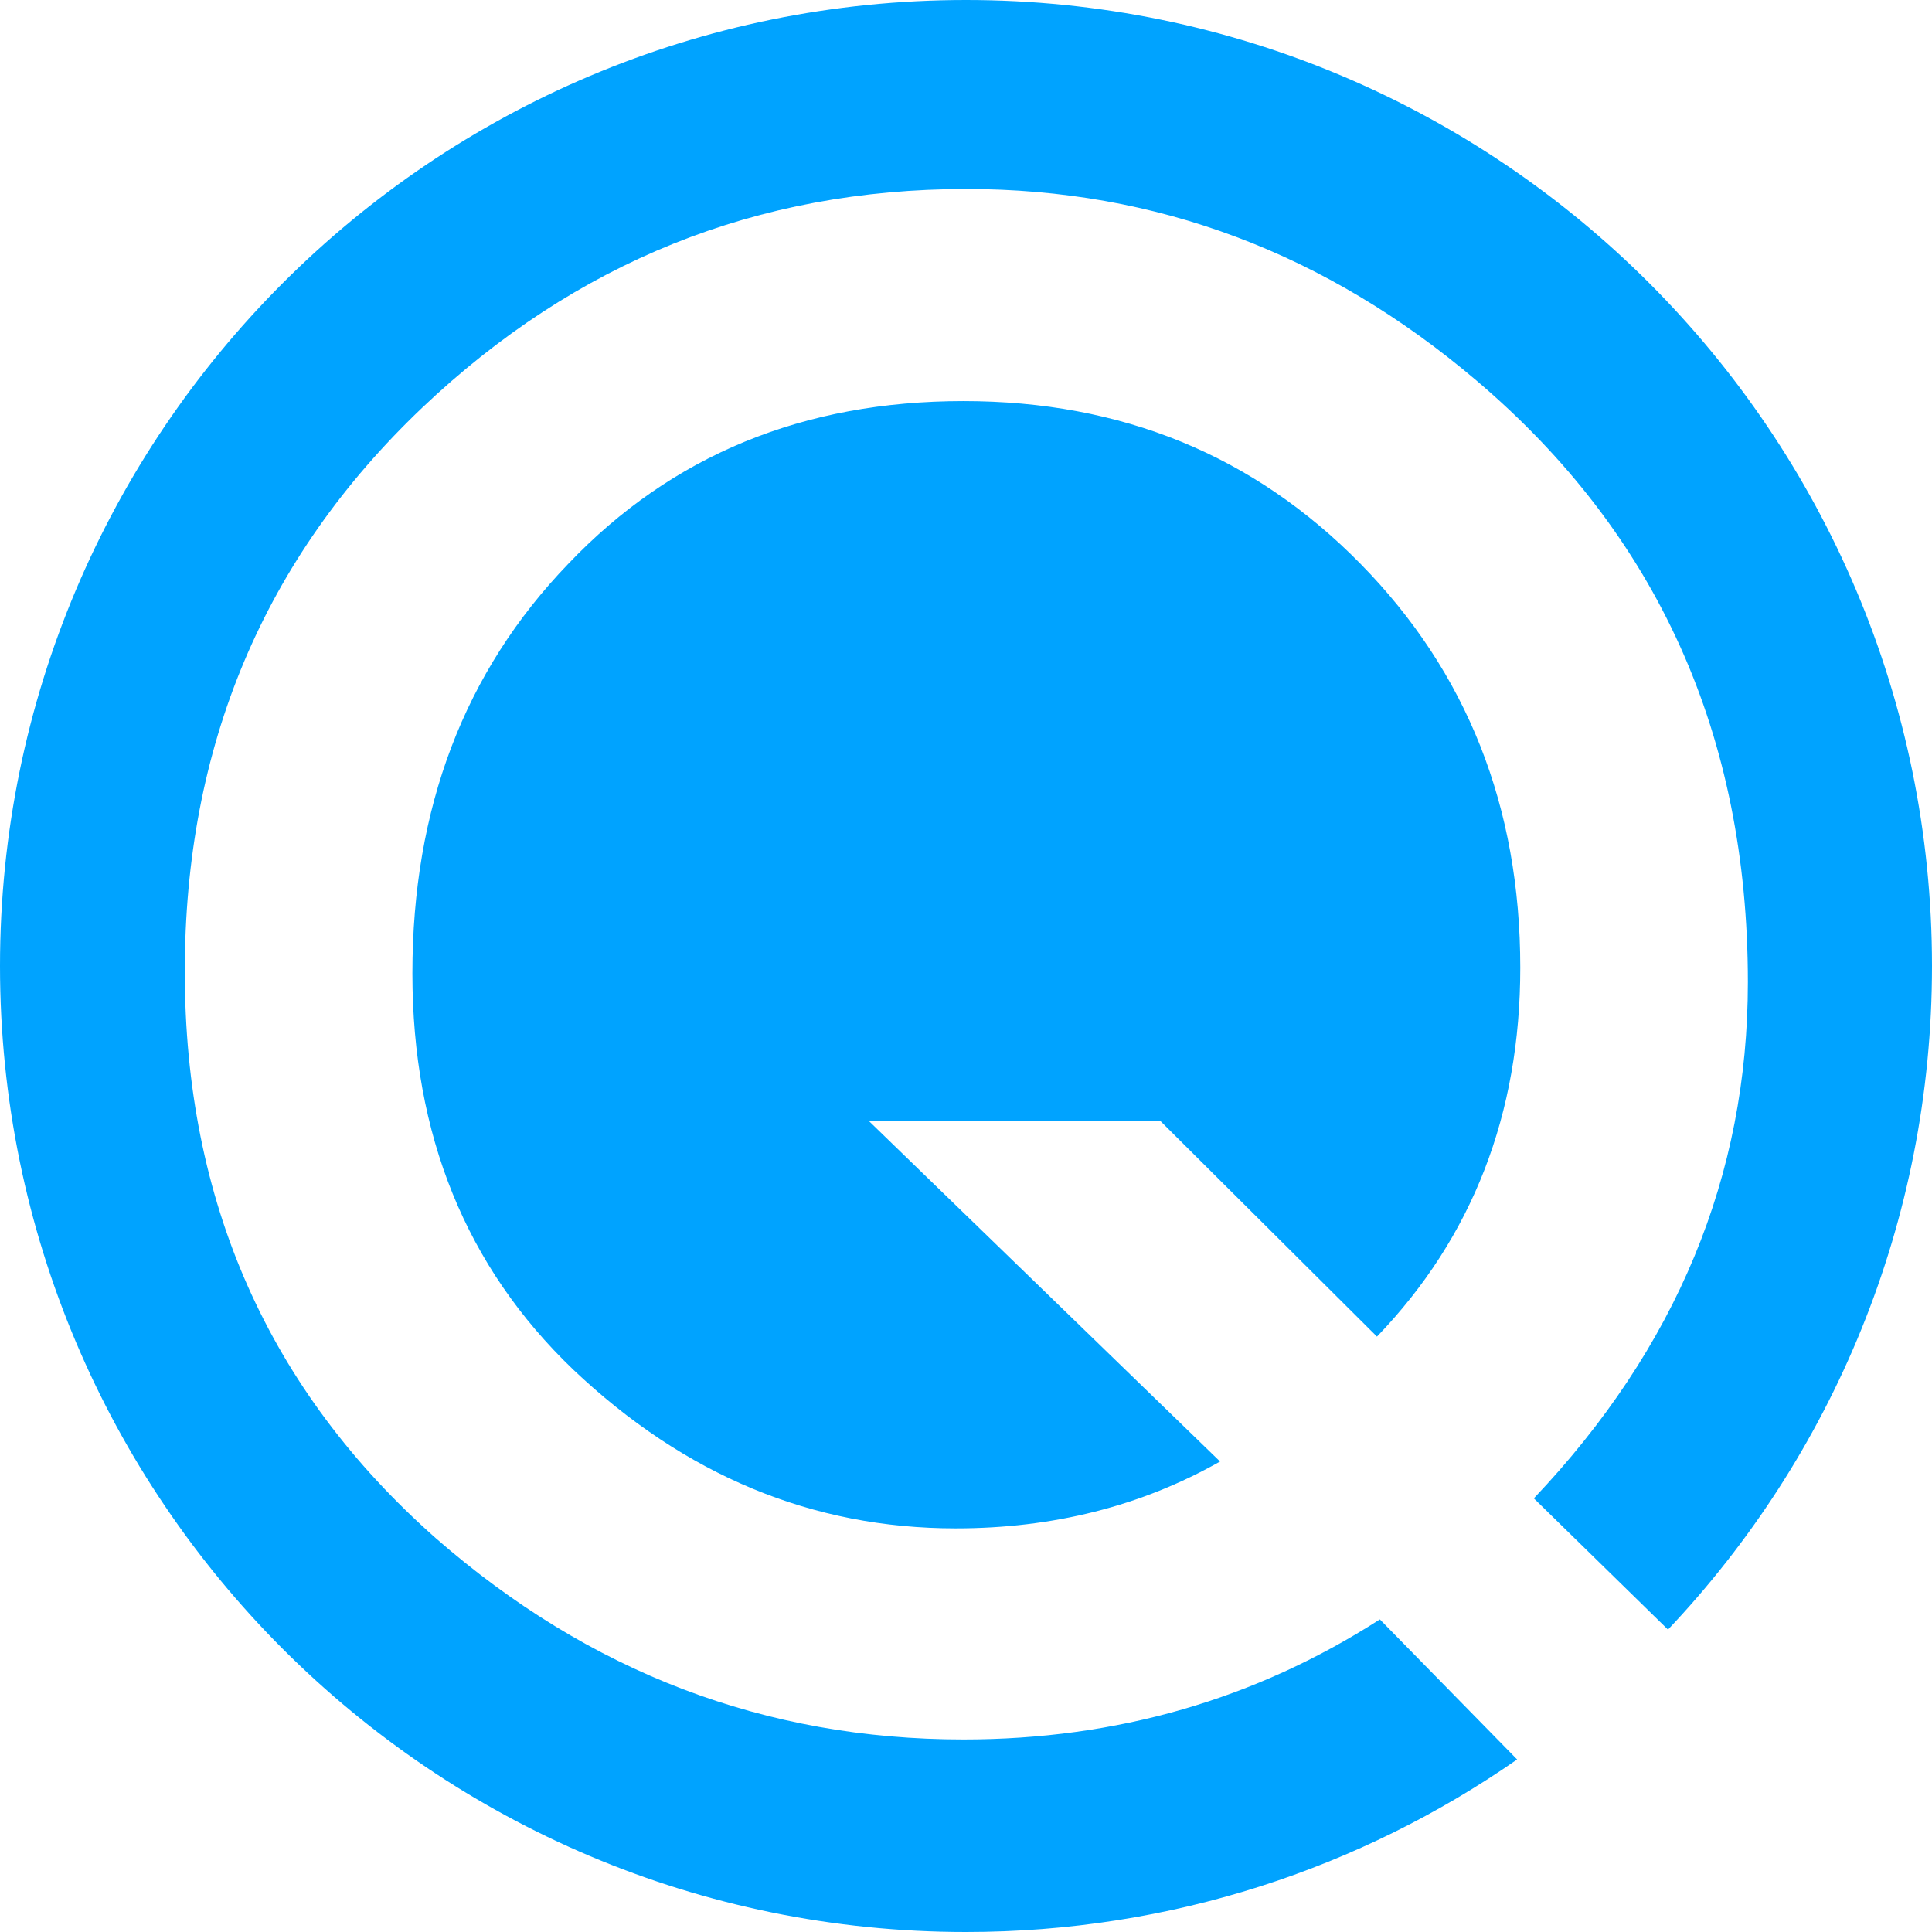 <svg width="46" height="46" viewBox="0 0 46 46" fill="none" xmlns="http://www.w3.org/2000/svg">
<path fill-rule="evenodd" clip-rule="evenodd" d="M39.714 38.8C43.611 34.68 46 29.119 46 23C46 10.297 35.703 0 23 0C10.297 0 0 10.297 0 23C0 35.703 10.297 46 23 46C27.878 46 32.4 44.482 36.122 41.892L32.854 38.557C29.887 40.463 26.582 41.416 22.939 41.416C18.22 41.416 14.031 39.818 10.372 36.62C6.391 33.1 4.4 28.604 4.4 23.131C4.4 17.766 6.283 13.293 10.049 9.711C13.708 6.237 18.027 4.5 23.008 4.5C27.527 4.5 31.578 6.022 35.16 9.066C39.464 12.724 41.616 17.497 41.616 23.385C41.616 27.996 39.917 32.093 36.52 35.675L39.714 38.8C39.714 38.8 39.714 38.8 39.714 38.8ZM27.62 26.682L32.785 31.824C35.06 29.457 36.197 26.528 36.197 23.039C36.197 19.211 34.929 16.006 32.393 13.424C29.856 10.841 26.705 9.55 22.939 9.55C19.127 9.55 15.991 10.841 13.531 13.424C11.056 15.991 9.819 19.242 9.819 23.177C9.819 27.02 11.095 30.164 13.646 32.608C16.306 35.129 19.342 36.39 22.754 36.39C25.076 36.39 27.174 35.859 29.049 34.798L20.679 26.682H27.62Z" fill="#00A3FF"/>
</svg>
